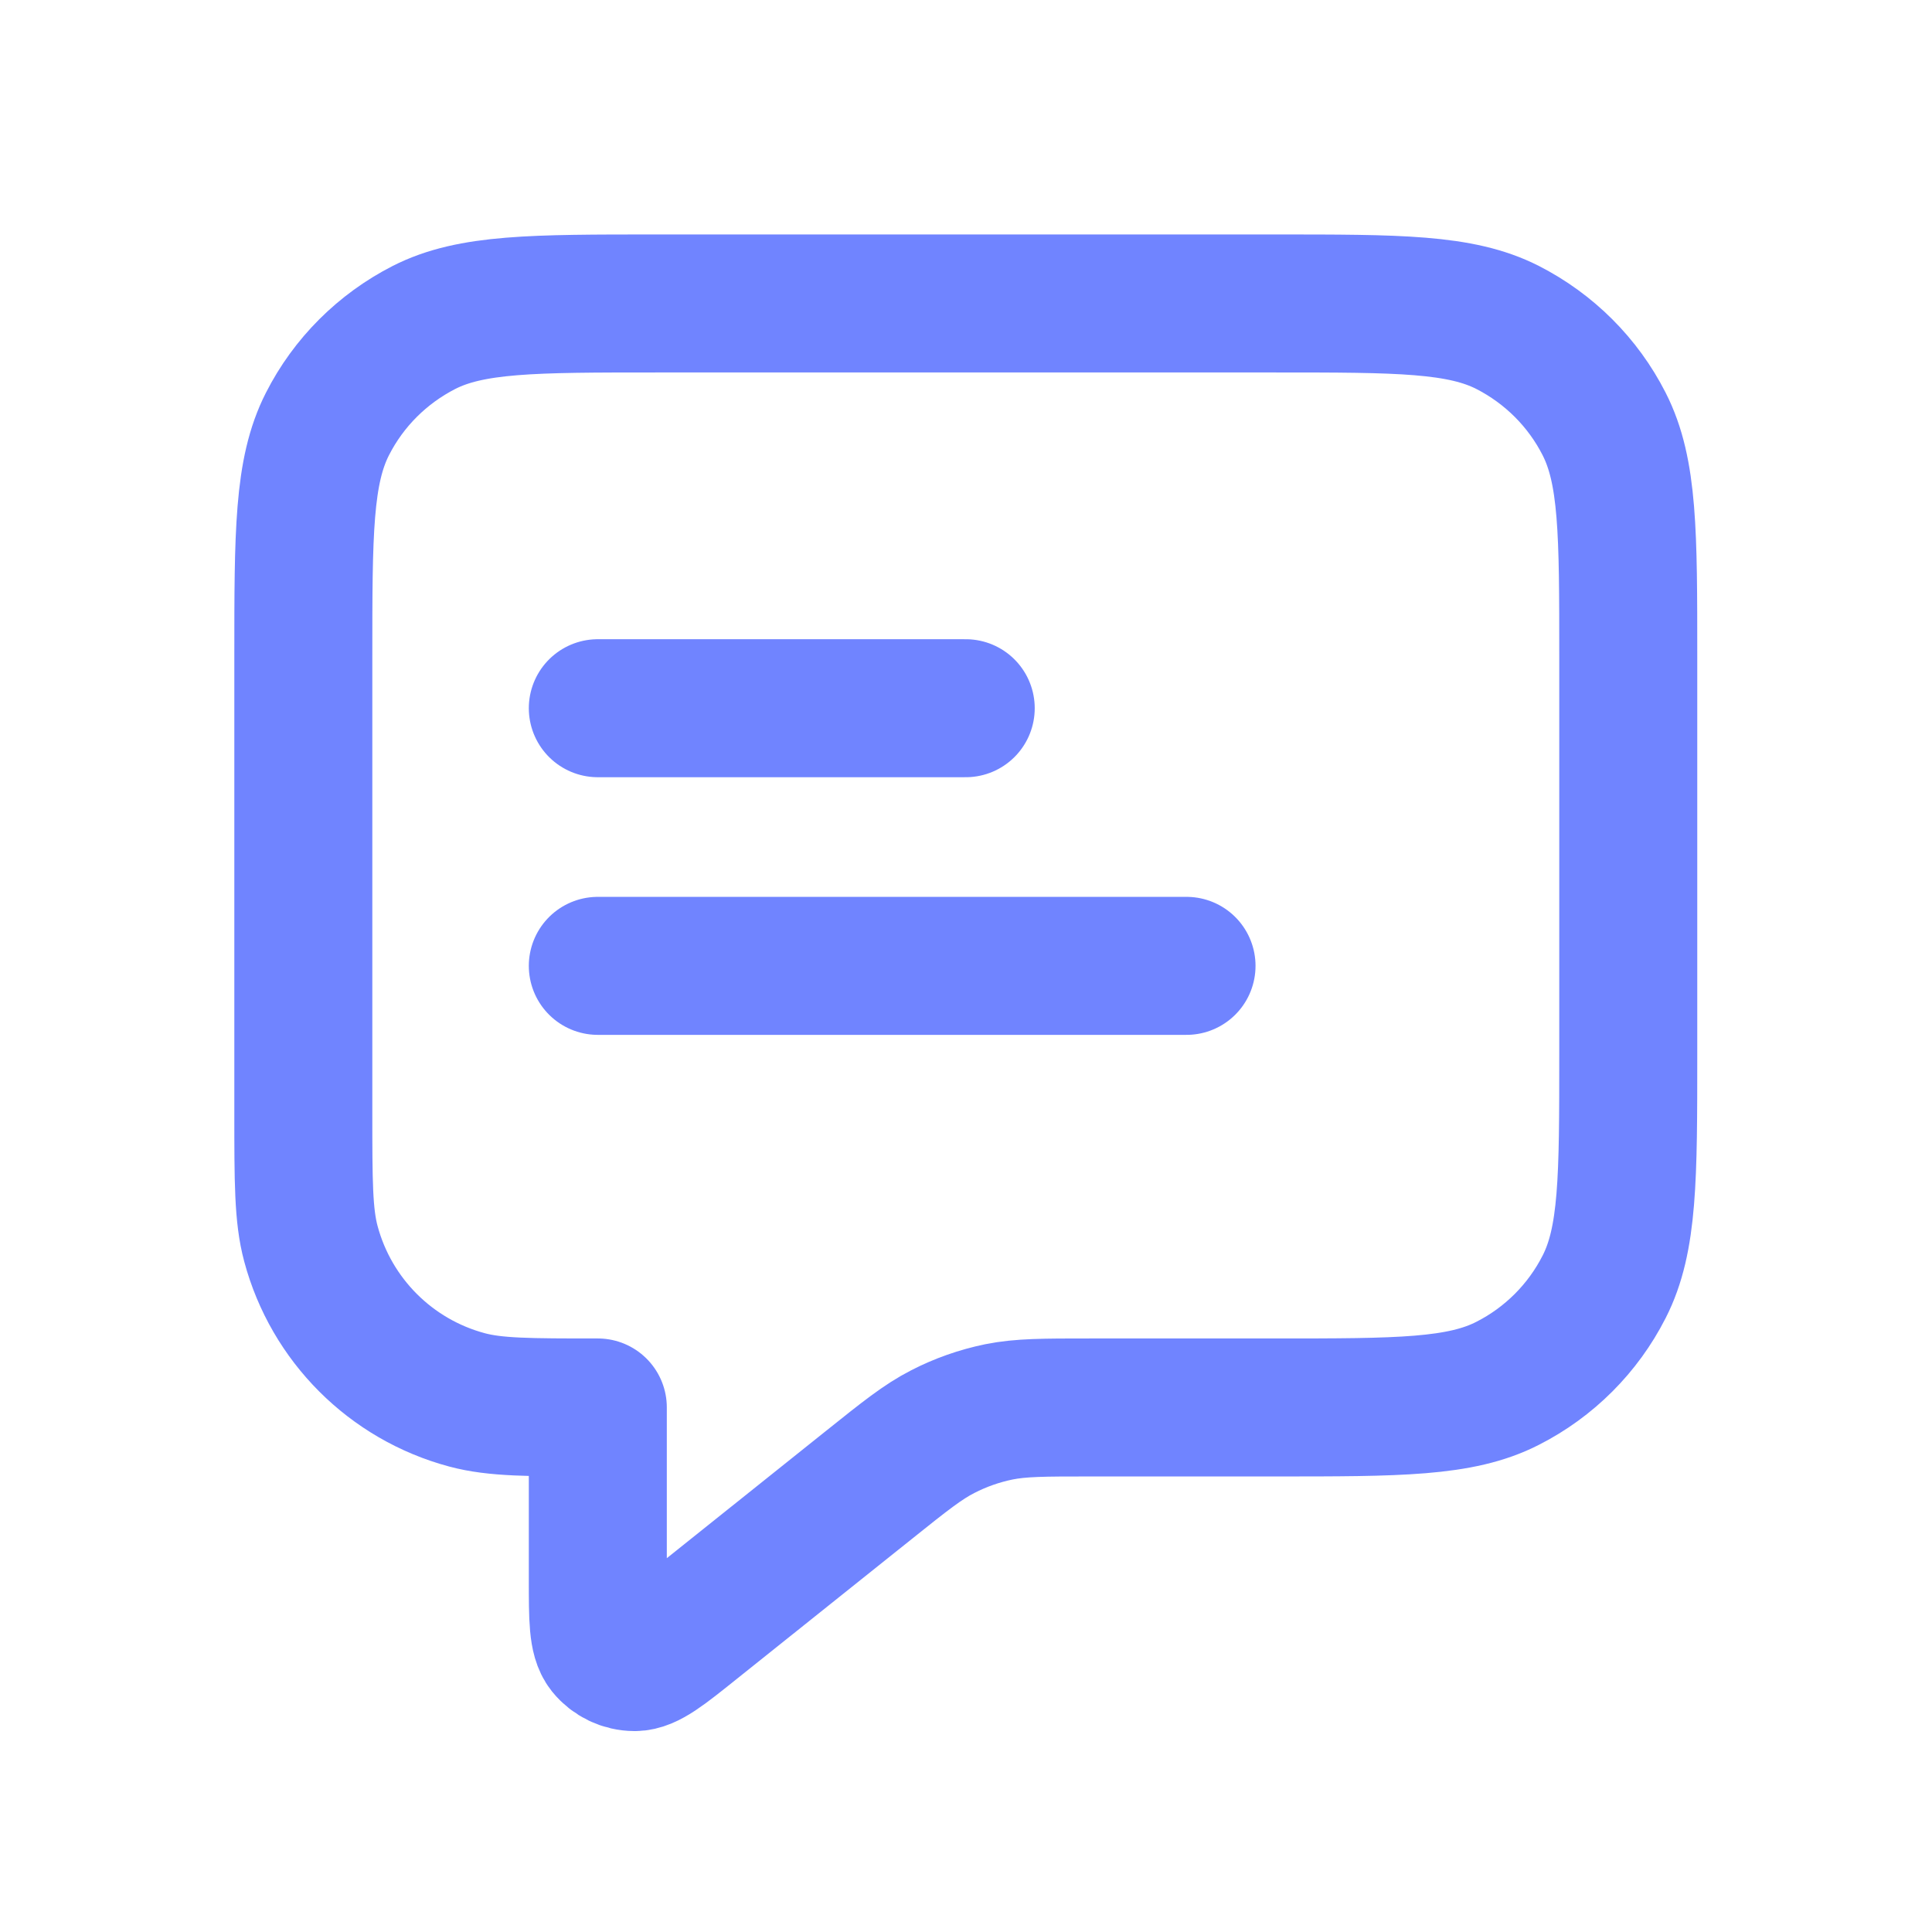 <svg xmlns="http://www.w3.org/2000/svg" width="14" height="14" viewBox="0 0 14 14" fill="none">
  <path d="M4.332 5.132H6.998M4.332 6.999H8.598M4.332 10.199V11.444C4.332 11.729 4.332 11.871 4.39 11.944C4.441 12.007 4.518 12.044 4.599 12.044C4.692 12.044 4.803 11.955 5.025 11.777L6.297 10.76C6.557 10.552 6.687 10.448 6.832 10.374C6.96 10.308 7.097 10.26 7.238 10.231C7.397 10.199 7.564 10.199 7.896 10.199H9.238C10.135 10.199 10.583 10.199 10.925 10.024C11.226 9.871 11.471 9.626 11.624 9.325C11.799 8.983 11.799 8.535 11.799 7.639V4.759C11.799 3.863 11.799 3.415 11.624 3.072C11.471 2.771 11.226 2.527 10.925 2.373C10.583 2.199 10.135 2.199 9.238 2.199H4.758C3.862 2.199 3.414 2.199 3.072 2.373C2.771 2.527 2.526 2.771 2.373 3.072C2.198 3.415 2.198 3.863 2.198 4.759V8.065C2.198 8.561 2.198 8.809 2.253 9.013C2.401 9.565 2.832 9.996 3.384 10.144C3.588 10.199 3.836 10.199 4.332 10.199Z" stroke="#7084FF" stroke-linecap="round" stroke-linejoin="round"/>
</svg>